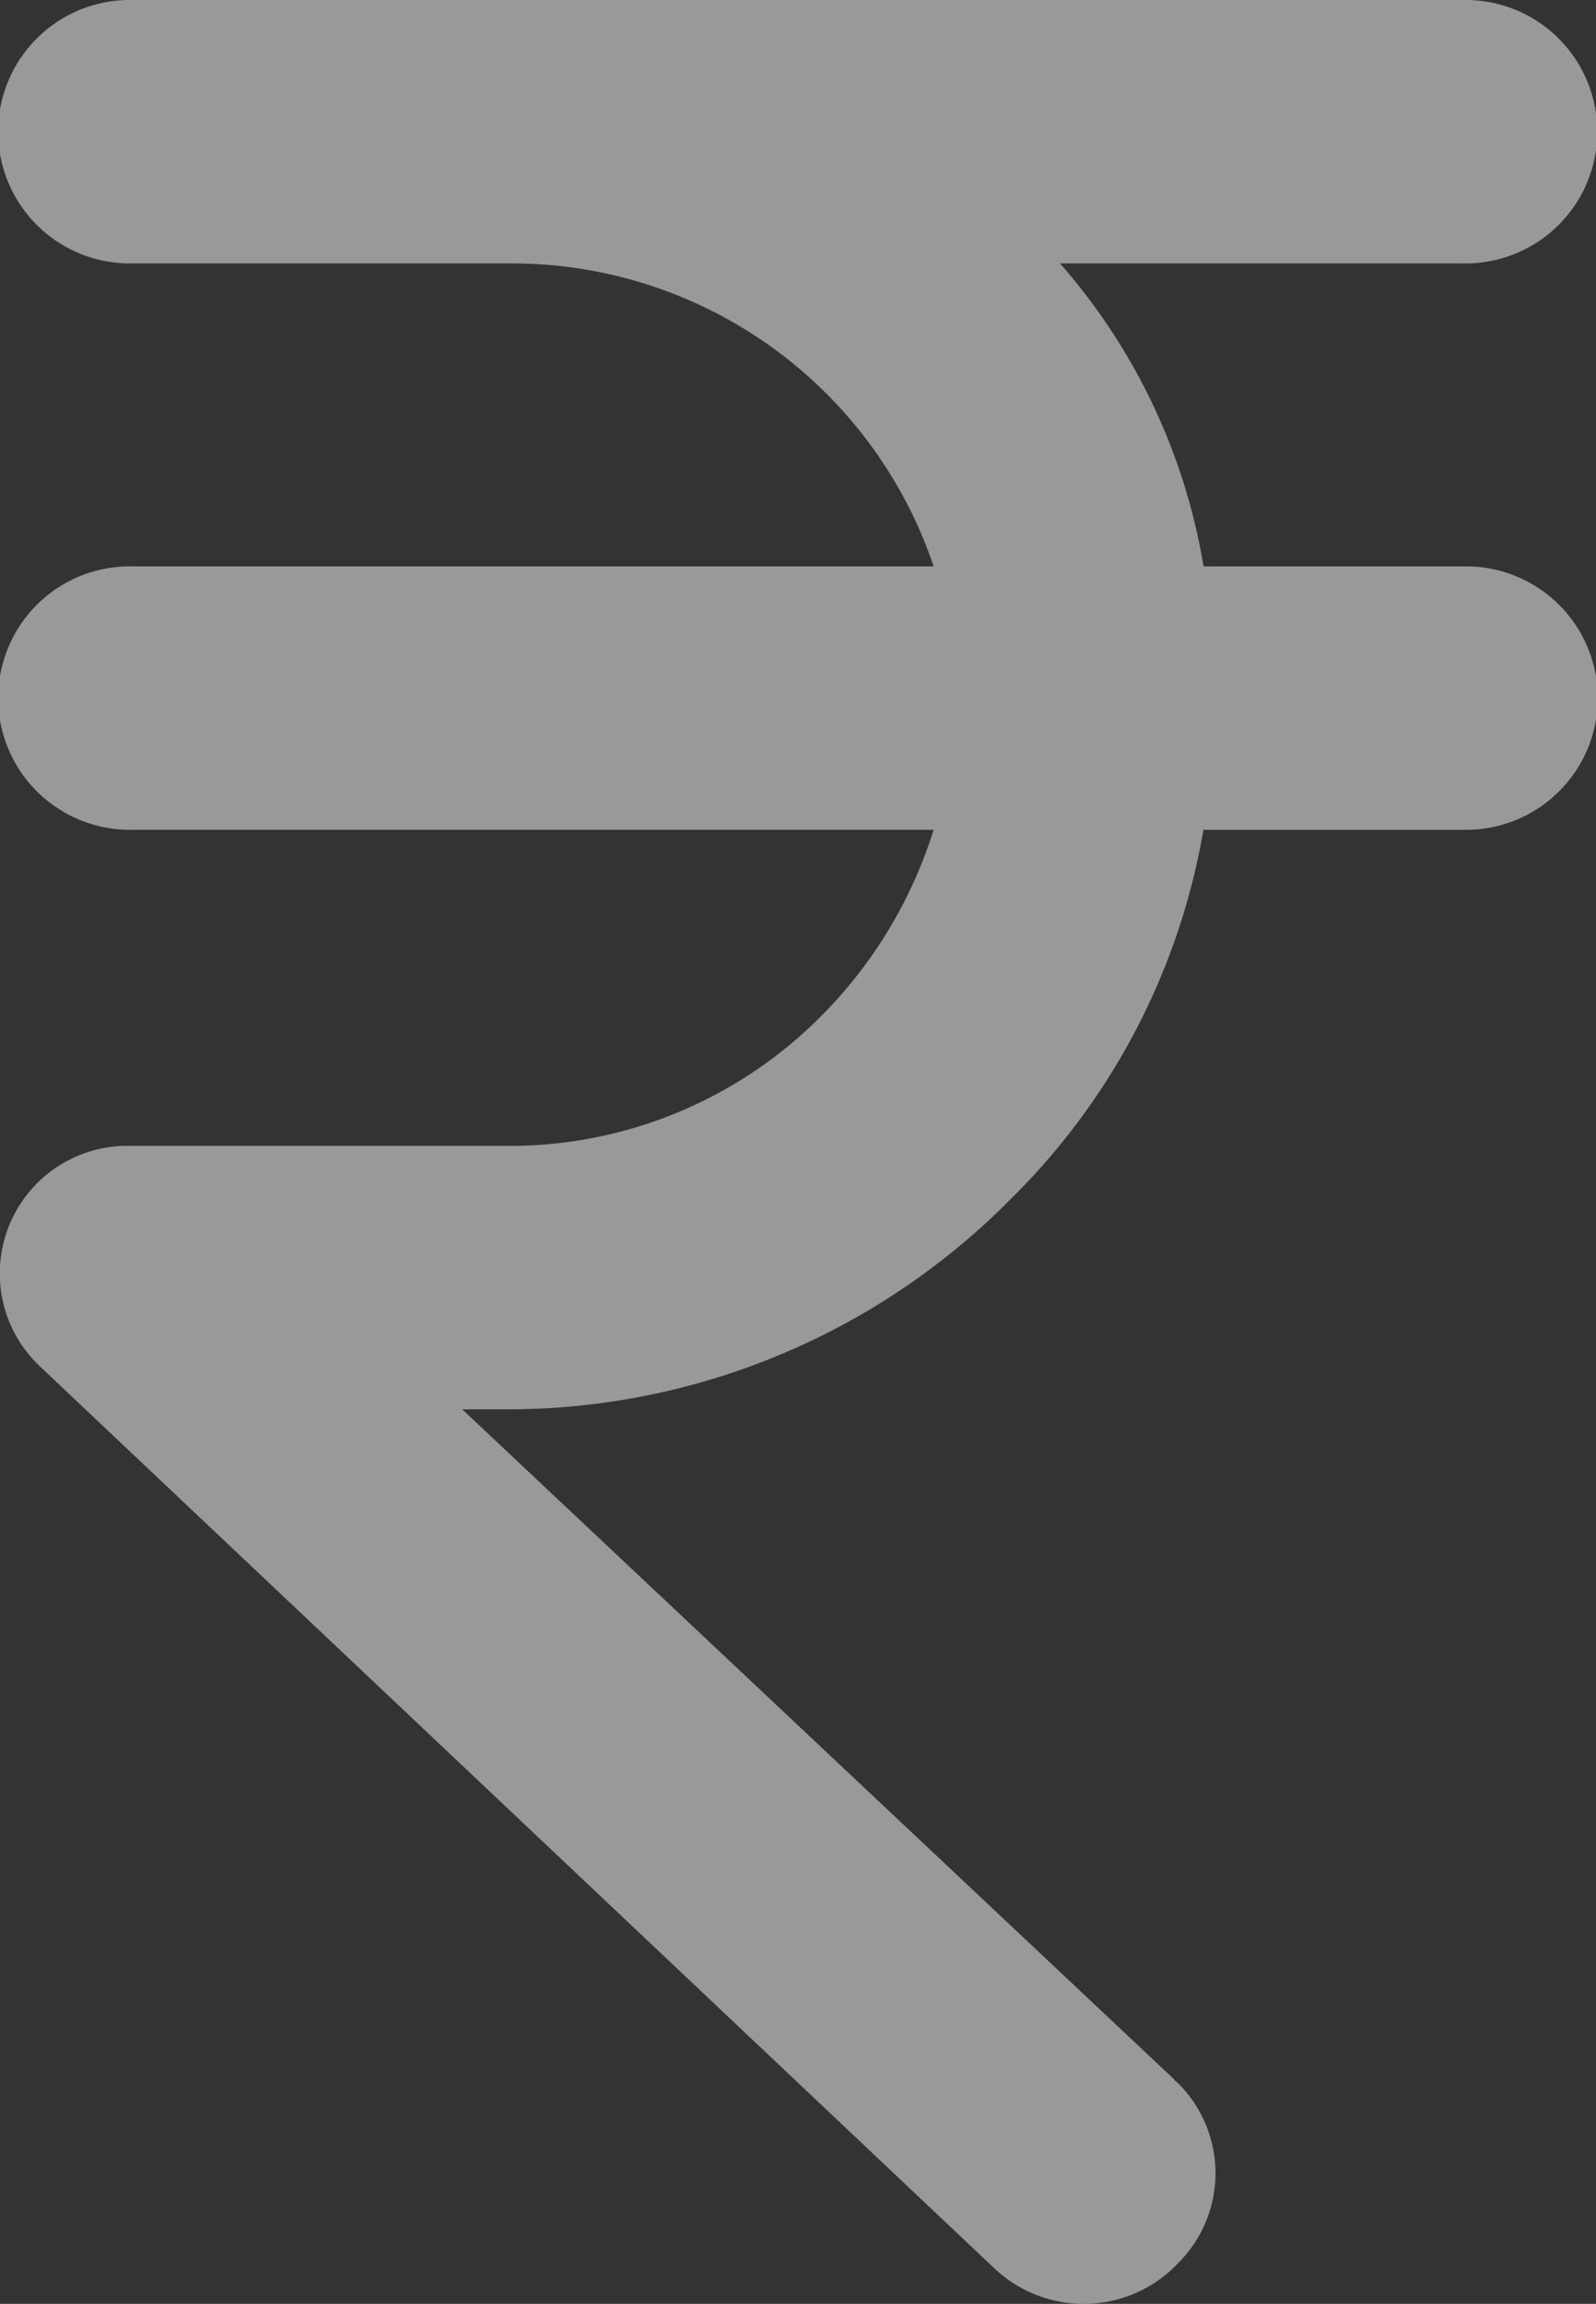<svg xmlns="http://www.w3.org/2000/svg" width="56.128" height="81" viewBox="0 0 56.128 81"><rect x="0" y="0" width="56.128" height="81" fill="#333333" stroke="none"/><defs><style>.a{opacity:0.5;}.b{fill:#fff;}</style></defs><g class="a" transform="translate(-167.245 -140.701)"><g transform="translate(167.245 140.701)"><path class="b" d="M218.741,160.613h-9.169a21.5,21.5,0,0,0-5.048-10.651H218.7a4.631,4.631,0,1,0,.046-9.261H171.878a4.631,4.631,0,1,0,0,9.261h13.429a15.653,15.653,0,0,1,14.772,10.651h-28.2a4.631,4.631,0,1,0,0,9.261h28.2a16.054,16.054,0,0,1-3.844,6.437,15.435,15.435,0,0,1-10.929,4.677H171.878a4.488,4.488,0,0,0-3.2,7.78l33.527,31.674a4.573,4.573,0,0,0,6.529-.232,4.458,4.458,0,0,0-.093-6.3c-.046-.046-.093-.046-.093-.093L183.5,190.25h1.76a24.874,24.874,0,0,0,17.5-7.363,23.871,23.871,0,0,0,6.807-13.012h9.169a4.631,4.631,0,1,0,0-9.261Z" transform="translate(-167.245 -140.701)"/></g></g></svg>